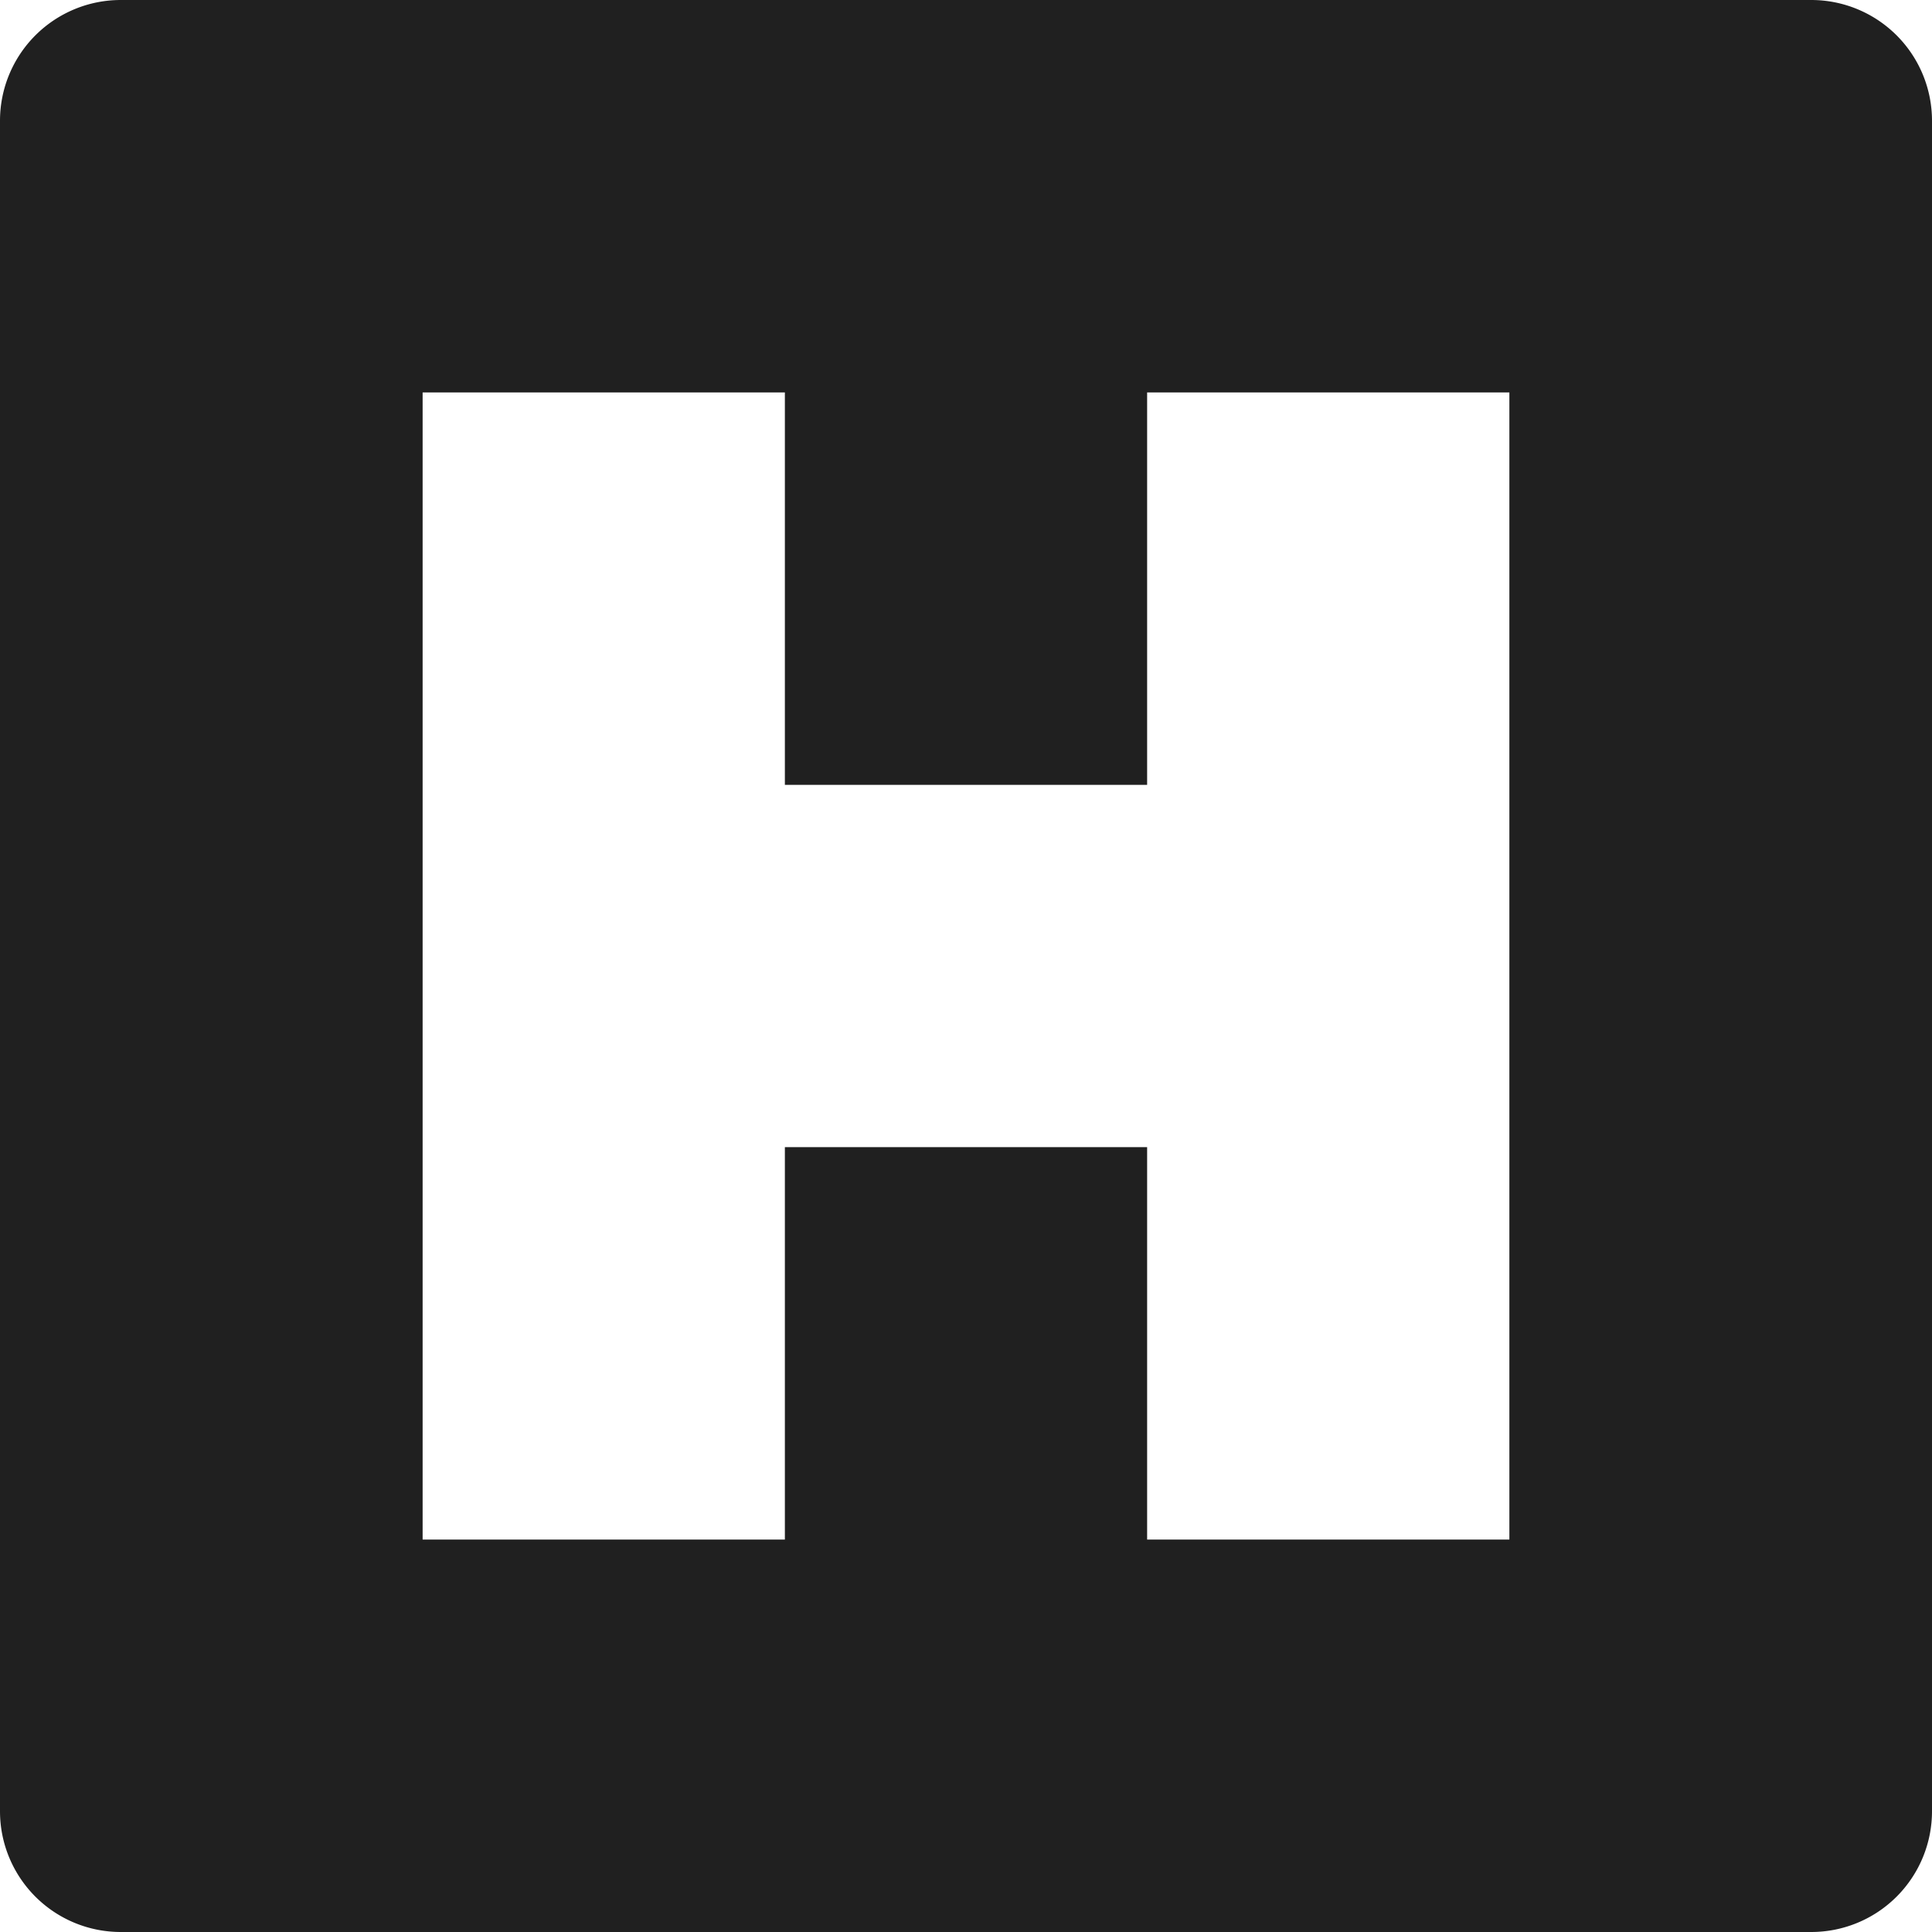 <svg xmlns="http://www.w3.org/2000/svg" viewBox="0 0 64 64" aria-labelledby="title" aria-describedby="desc"><path data-name="layer1" d="M60 0H4a4 4 0 0 0-4 4v56a4 4 0 0 0 4 4h56a4 4 0 0 0 4-4V4a4 4 0 0 0-4-4zM50 51H38V38H26v13H14V13h12v13h12V13h12z" fill="#202020"/></svg>